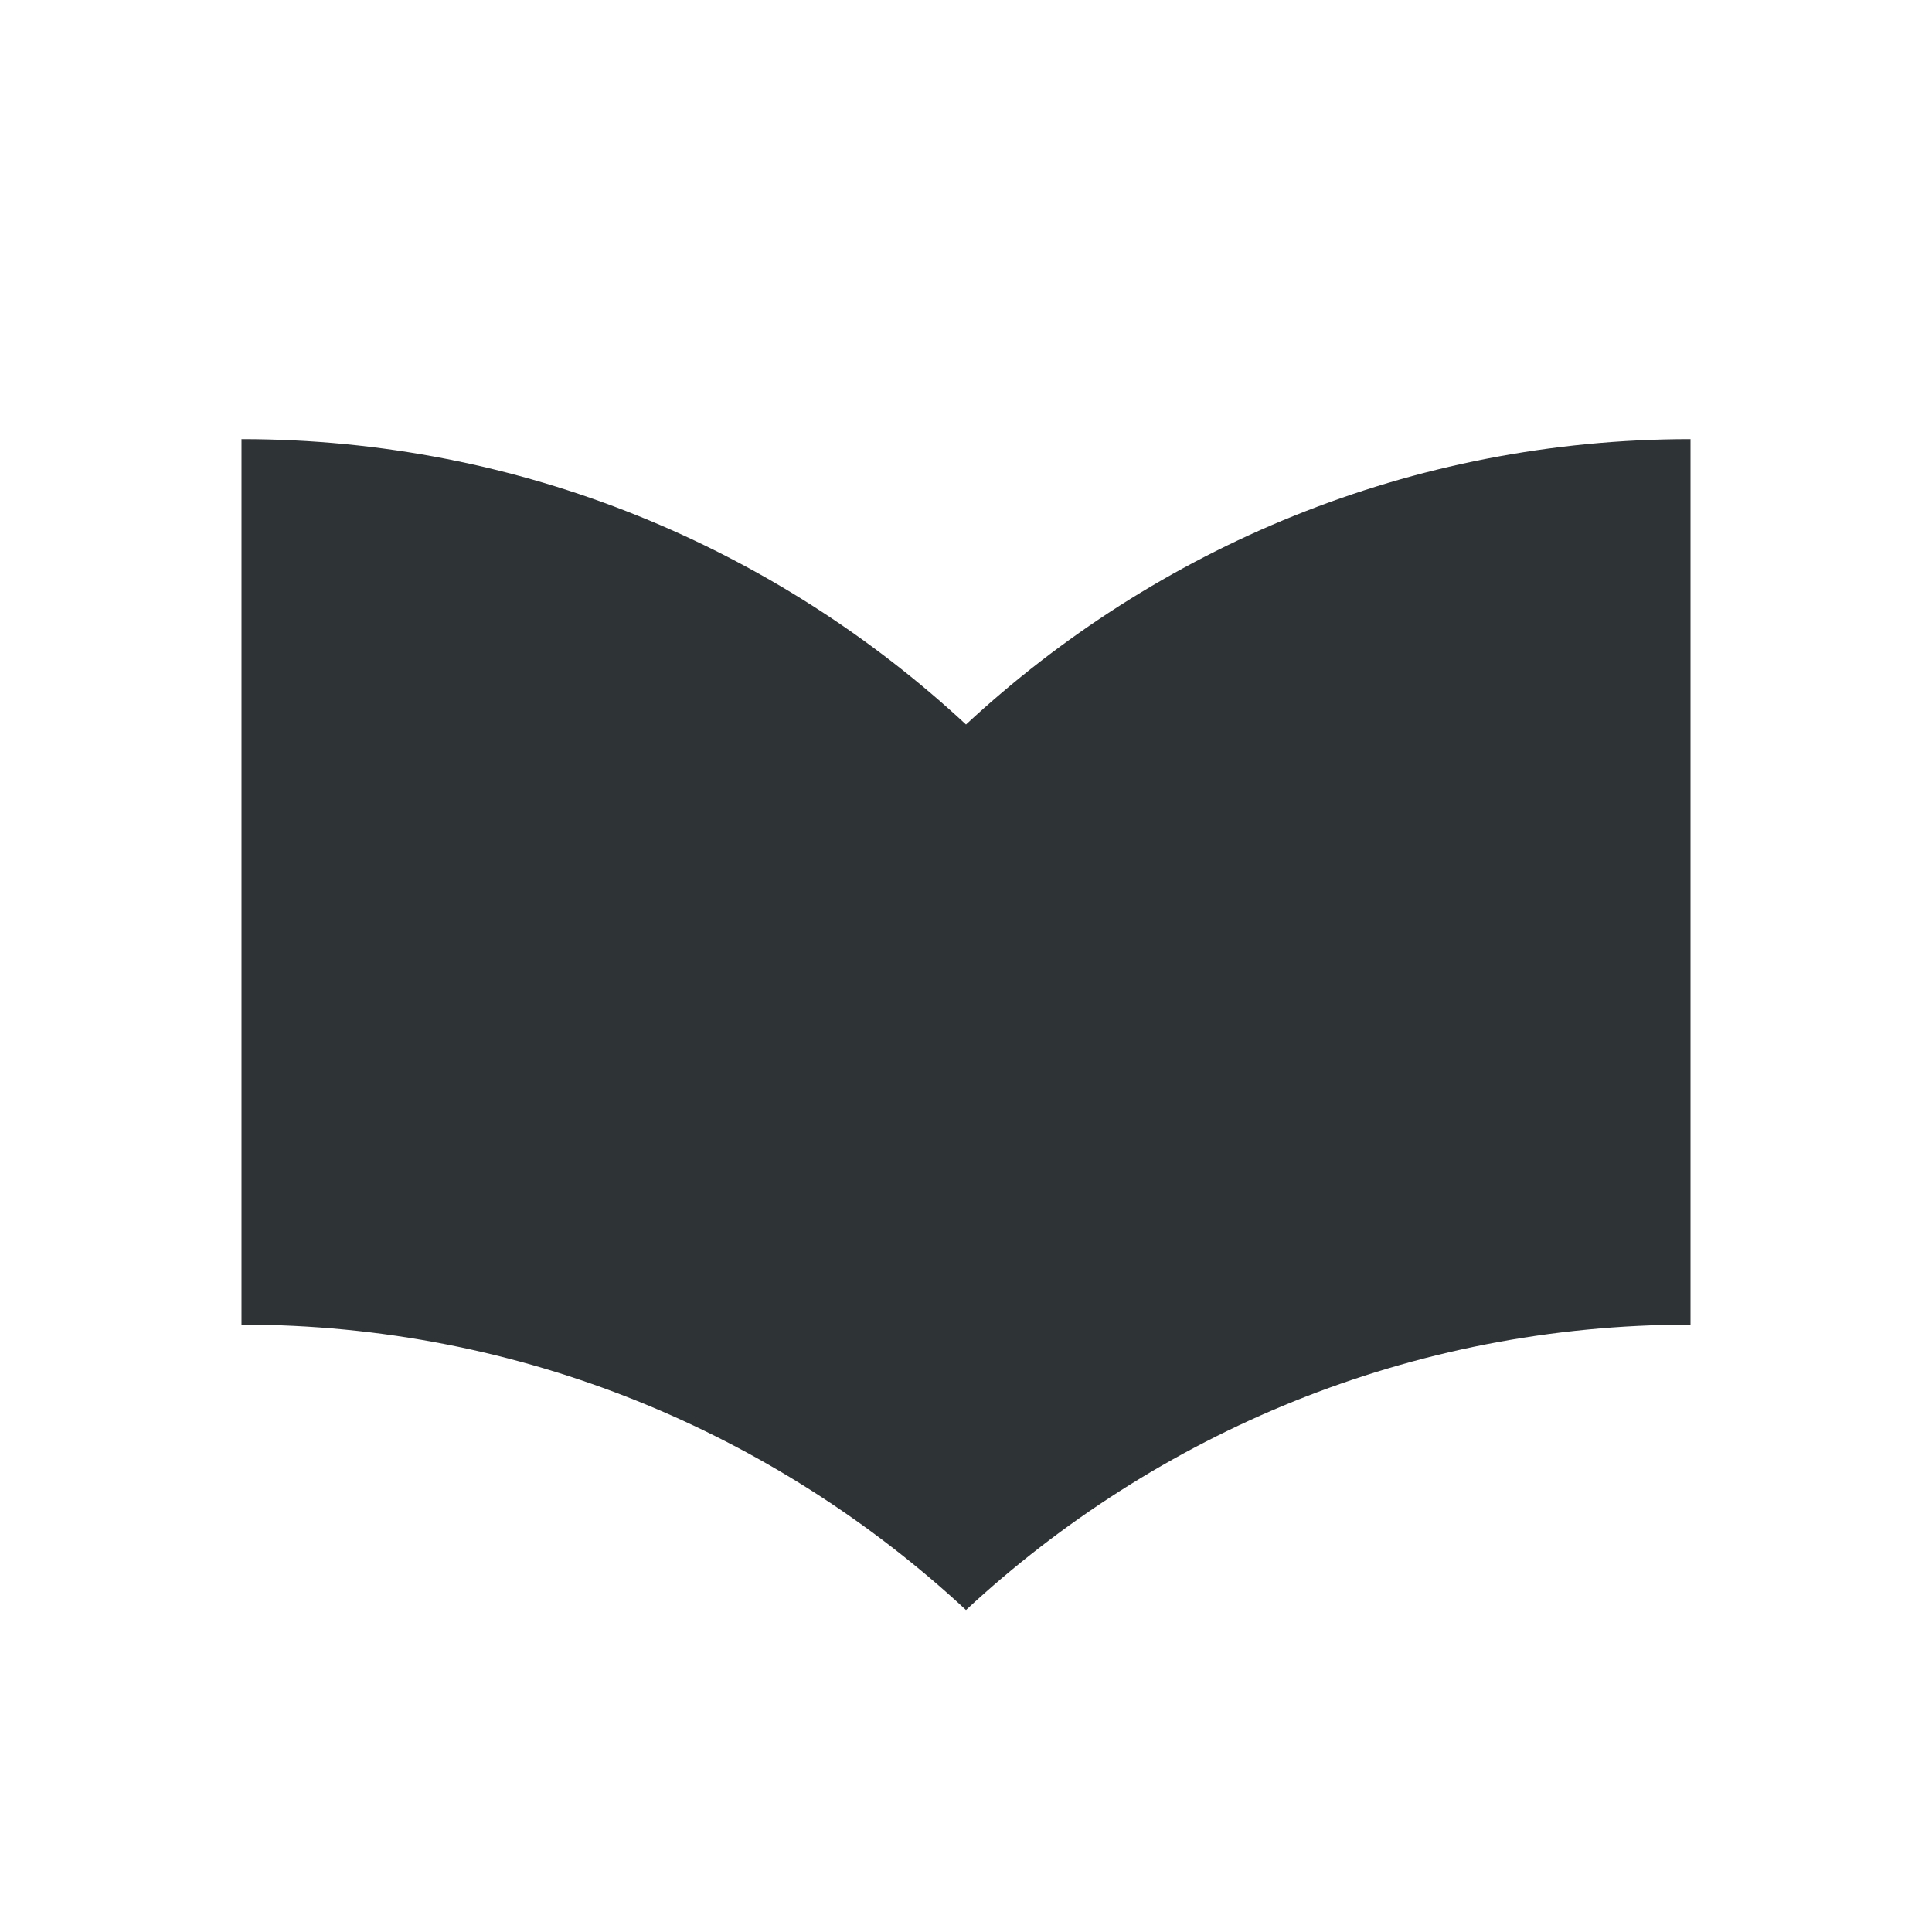 <svg height="48" version="1.1" viewBox="0 0 48 48" width="48" xmlns="http://www.w3.org/2000/svg"><path style="fill:#2e3436" d="m24 18c-4.73-4.39-11.04-7.09-18-7.09l0 22C12.96 32.91 19.27 35.61 24 40 28.73 35.61 35.04 32.91 42 32.91l0-22c-6.96 0-13.27 2.7-18 7.09z"/></svg>
